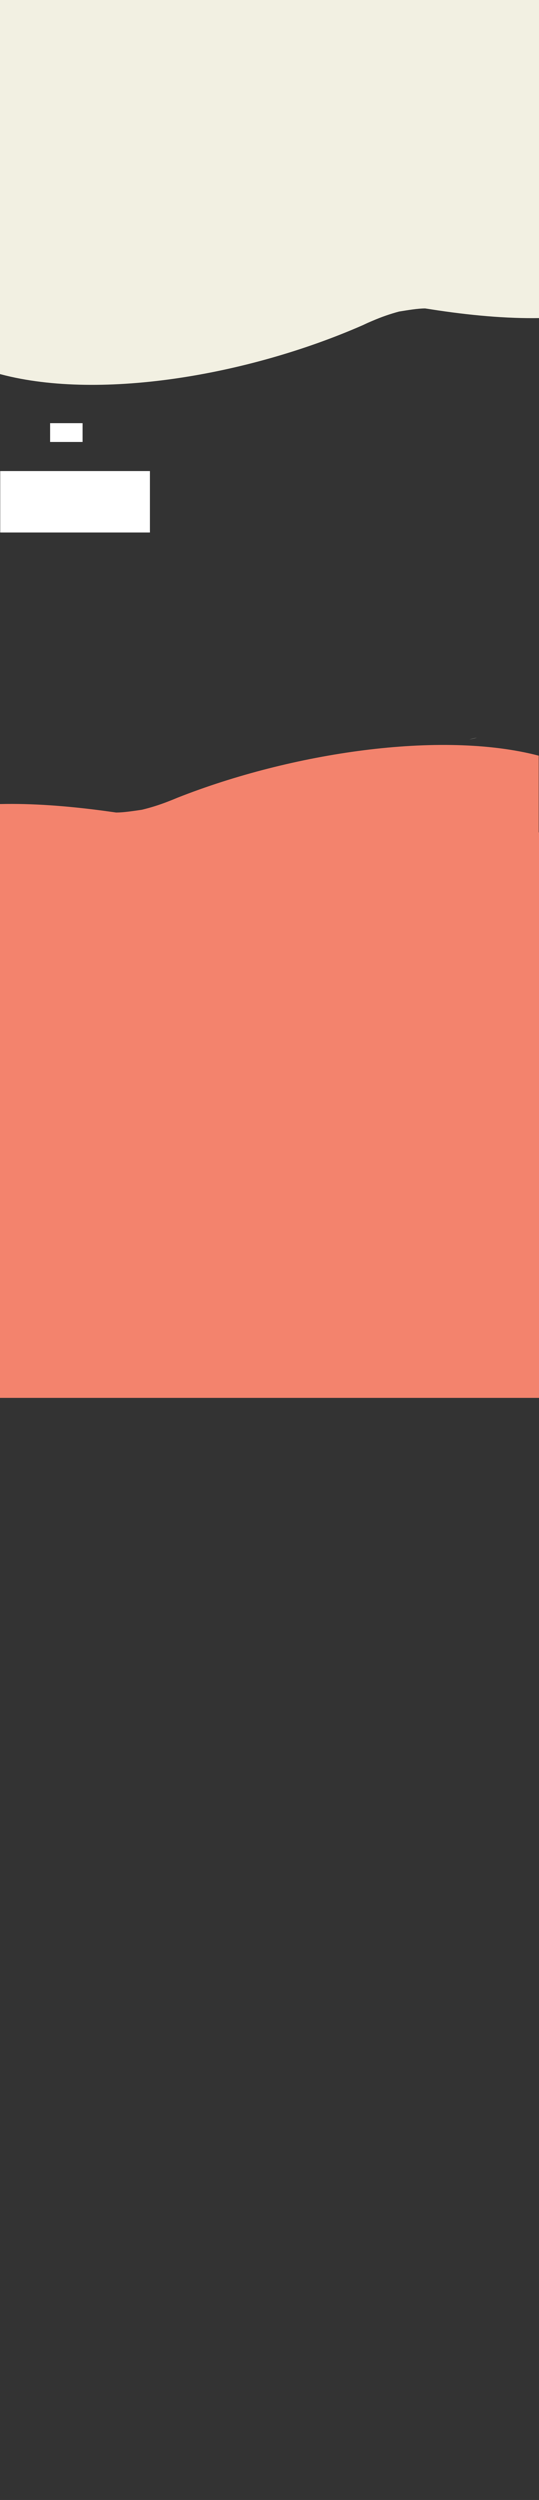 <?xml version="1.0" encoding="utf-8"?>
<!-- Generator: Adobe Illustrator 24.0.1, SVG Export Plug-In . SVG Version: 6.00 Build 0)  -->
<svg version="1.1" id="Layer_1" xmlns="http://www.w3.org/2000/svg" xmlns:xlink="http://www.w3.org/1999/xlink" x="0px" y="0px"
	 viewBox="0 0 595.28 2757.08" style="enable-background:new 0 0 595.28 2757.08;" xml:space="preserve">
<rect x="0" y="0" width="595.28" height="2757.08" fill="#333333" stroke="none"/>
<style type="text/css">
	.st0{fill:#F2F0E2;}
	.st1{fill:#F3836D;}
	.st2{fill:#FFFFFF;}
</style>
<g id="Layer_2_2_">
	<path class="st0" d="M459.25,1088.96L459.25,1088.96z"/>
	<path class="st0" d="M486.48,820.47L486.48,820.47z"/>
	<path class="st0" d="M412.22,353.24c-3.6,1.65-7.24,3.27-10.9,4.87C404.93,356.41,408.56,354.78,412.22,353.24z"/>
	<path class="st0" d="M526.16,813.76h0.04v-0.07c-1.43,0.26-2.86,0.55-4.28,0.9c-1.18,0.28-2.37,0.6-3.54,0.93L526.16,813.76z"/>
	<path class="st0" d="M412.22,353.24c-3.6,1.65-7.24,3.27-10.9,4.87C404.93,356.41,408.56,354.78,412.22,353.24z"/>
</g>
<path class="st0" d="M-4.29,0v411.37c110.14,31.41,277.3,3.22,405.06-52.8c3.58-1.69,7.18-3.3,10.81-4.83
	c9.48-4.1,19.21-7.49,29.14-10.15c10.13-1.62,20.67-3.44,28.84-3.44c4.69,0.71,9.34,1.43,14,2.15c42.17,6.25,83.14,9.59,119.86,8.28
	V0H-4.29z M401.32,358.11c3.61-1.7,7.24-3.33,10.9-4.87C408.62,354.89,404.98,356.51,401.32,358.11z"/>
<g id="Layer_2_1_">
	<path class="st0" d="M138.45,233.93"/>
	<path class="st1" d="M111.69,471.35"/>
	<path class="st1" d="M195.9,879.79c-3.51,1.5-7.05,2.92-10.62,4.28c-9.31,3.62-18.87,6.62-28.62,8.97
		c-9.95,1.44-20.31,3.05-28.34,3.05c-4.6-0.64-9.18-1.27-13.75-1.91c-40.14-5.36-79.18-8.3-114.39-7.43v70.27
		c28.66-11.01,58.46-23.59,86.57-35.99l-7.53,17.97c7.16-4.54,16.5-10.28,27.79-16.69l367.59,60.48
		c-1.18-0.42-32.67-11.29-80.91-25.6c72.17,9.5,144.5,16.13,201.27,14.85V833.39C486.78,805.15,321.84,830.08,195.9,879.79z"/>
	<path class="st1" d="M72.71,477.28h-0.04v0.06c1.4-0.23,2.81-0.49,4.21-0.79c1.16-0.25,2.33-0.53,3.48-0.82L72.71,477.28z"/>
	<path class="st1" d="M195.35,880.2c-3.54,1.5-7.11,2.94-10.7,4.31C188.19,883.05,191.75,881.61,195.35,880.2z"/>
	<path class="st1" d="M-10.69,479.02h-2.52v4.52C-12.33,482.07-11.46,480.55-10.69,479.02z"/>
</g>
<rect x="-17.75" y="917.99" class="st1" width="632.5" height="623.65"/>
<rect x="0.26" y="519.51" class="st2" width="165.31" height="67.75"/>
<rect x="-0.82" y="886.75" class="st1" width="13.99" height="61.24"/>
<rect x="55.35" y="466.69" class="st2" width="35.85" height="20.72"/>
</svg>
